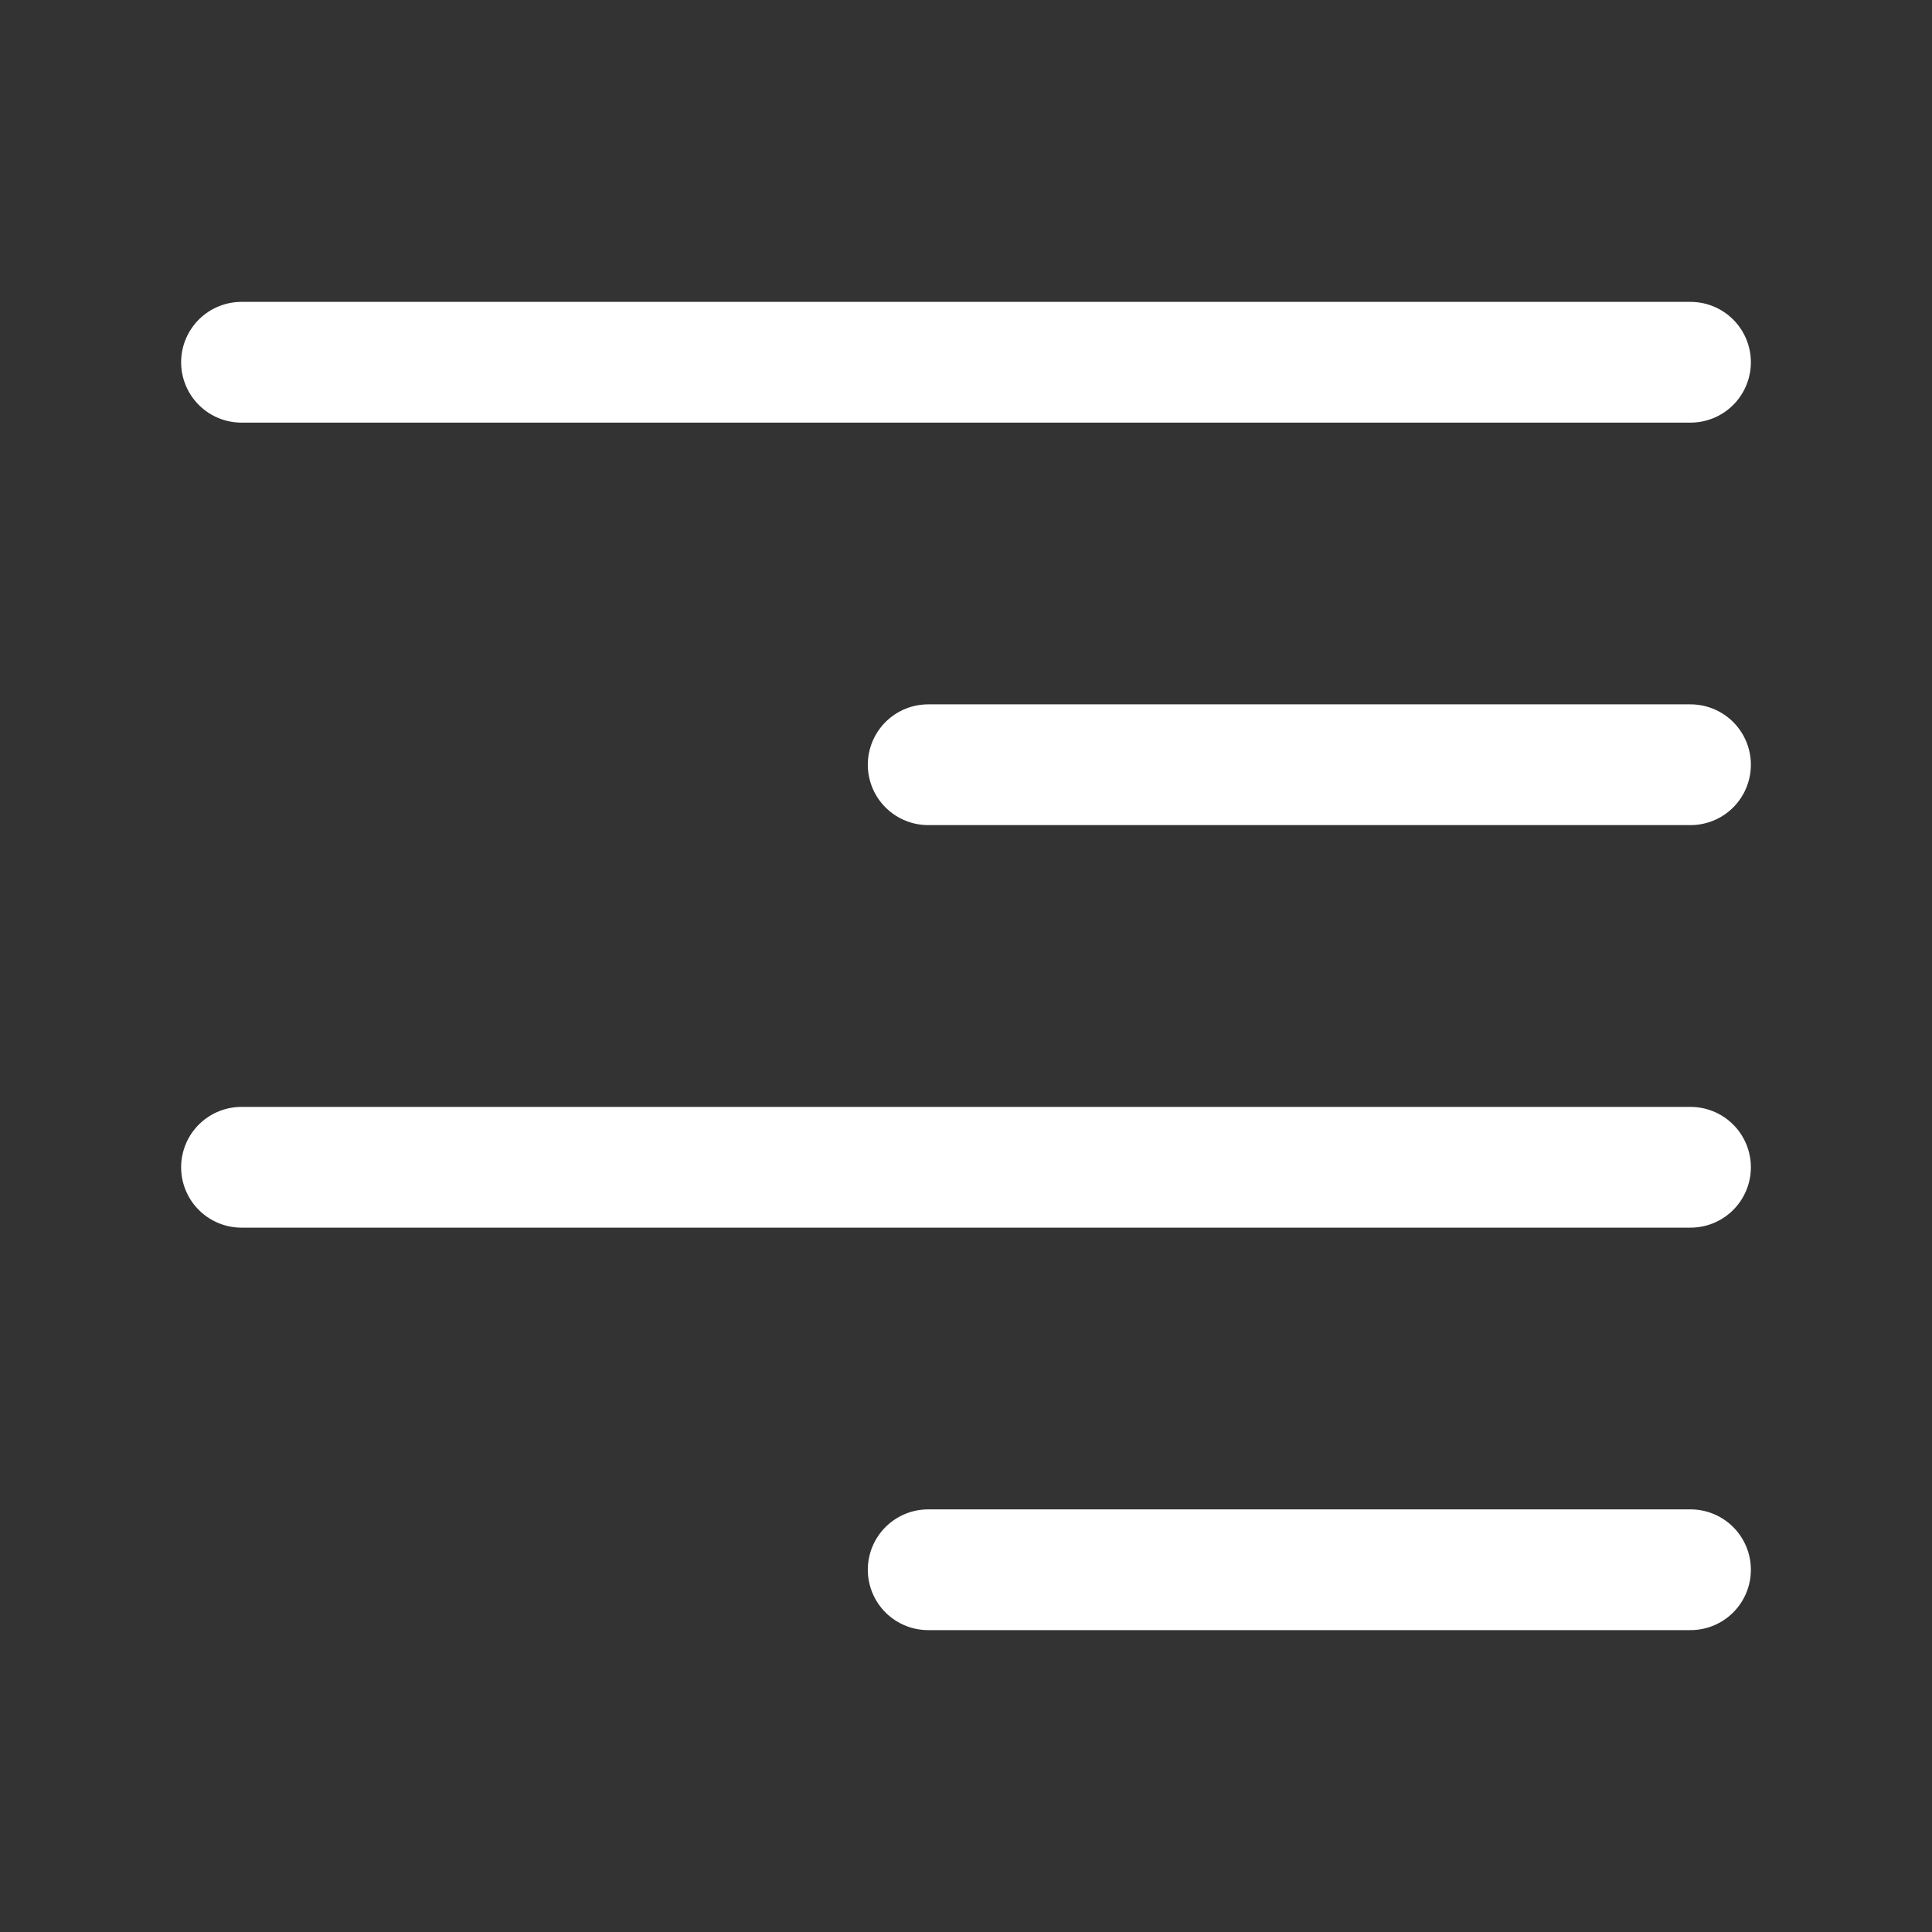 <svg width="28" height="28" viewBox="0 0 28 28" fill="none" xmlns="http://www.w3.org/2000/svg">
<rect x="0" y="0" width="28" height="28" fill="#333333" stroke="none"/>
<path d="M3.5 5.25H24.5" stroke="white" stroke-width="1.75" stroke-linecap="round" stroke-linejoin="round"/>
<path d="M13.452 11.083H24.5" stroke="white" stroke-width="1.75" stroke-linecap="round" stroke-linejoin="round"/>
<path d="M3.5 16.917H24.5" stroke="white" stroke-width="1.75" stroke-linecap="round" stroke-linejoin="round"/>
<path d="M13.452 22.75H24.5" stroke="white" stroke-width="1.75" stroke-linecap="round" stroke-linejoin="round"/>
</svg>

